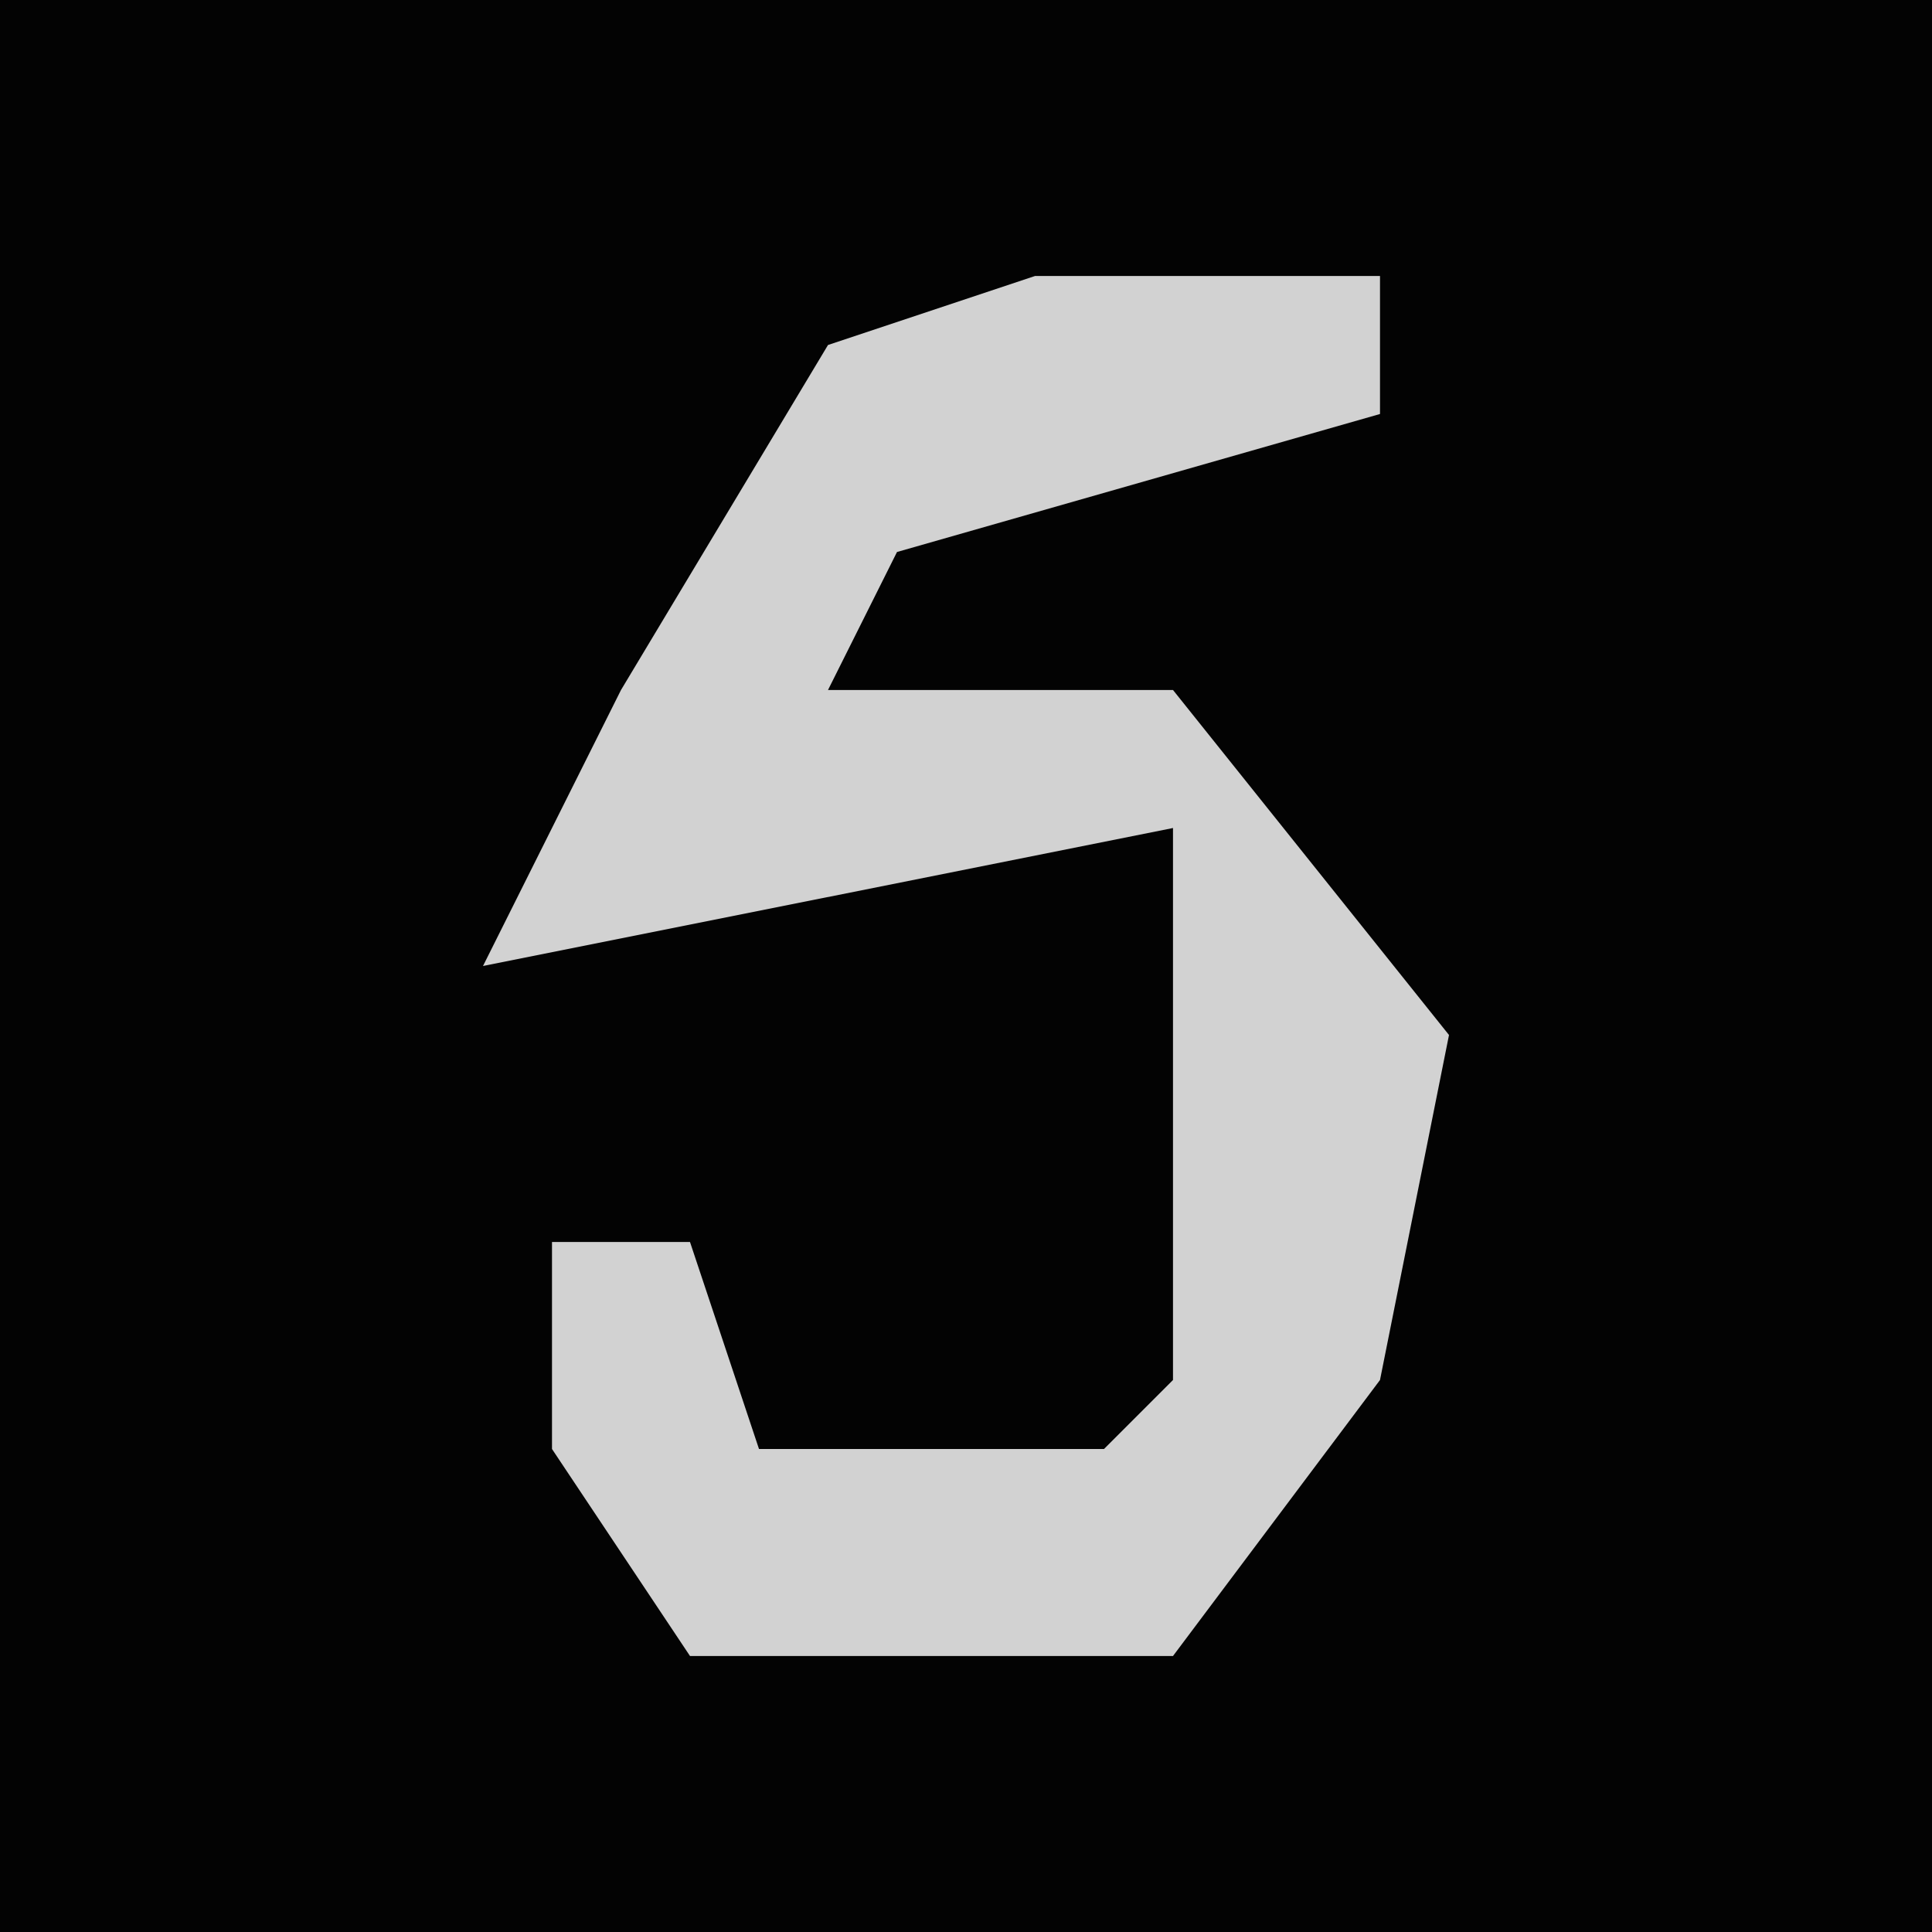 <?xml version="1.0" encoding="UTF-8"?>
<svg version="1.1" xmlns="http://www.w3.org/2000/svg" width="28" height="28">
<path d="M0,0 L28,0 L28,28 L0,28 Z " fill="#030303" transform="translate(0,0)"/>
<path d="M0,0 L5,0 L5,2 L-2,4 L-3,6 L2,6 L6,11 L5,16 L2,20 L-5,20 L-7,17 L-7,14 L-5,14 L-4,17 L1,17 L2,16 L2,8 L-8,10 L-6,6 L-3,1 Z " fill="#D2D2D2" transform="translate(15,4)"/>
</svg>
